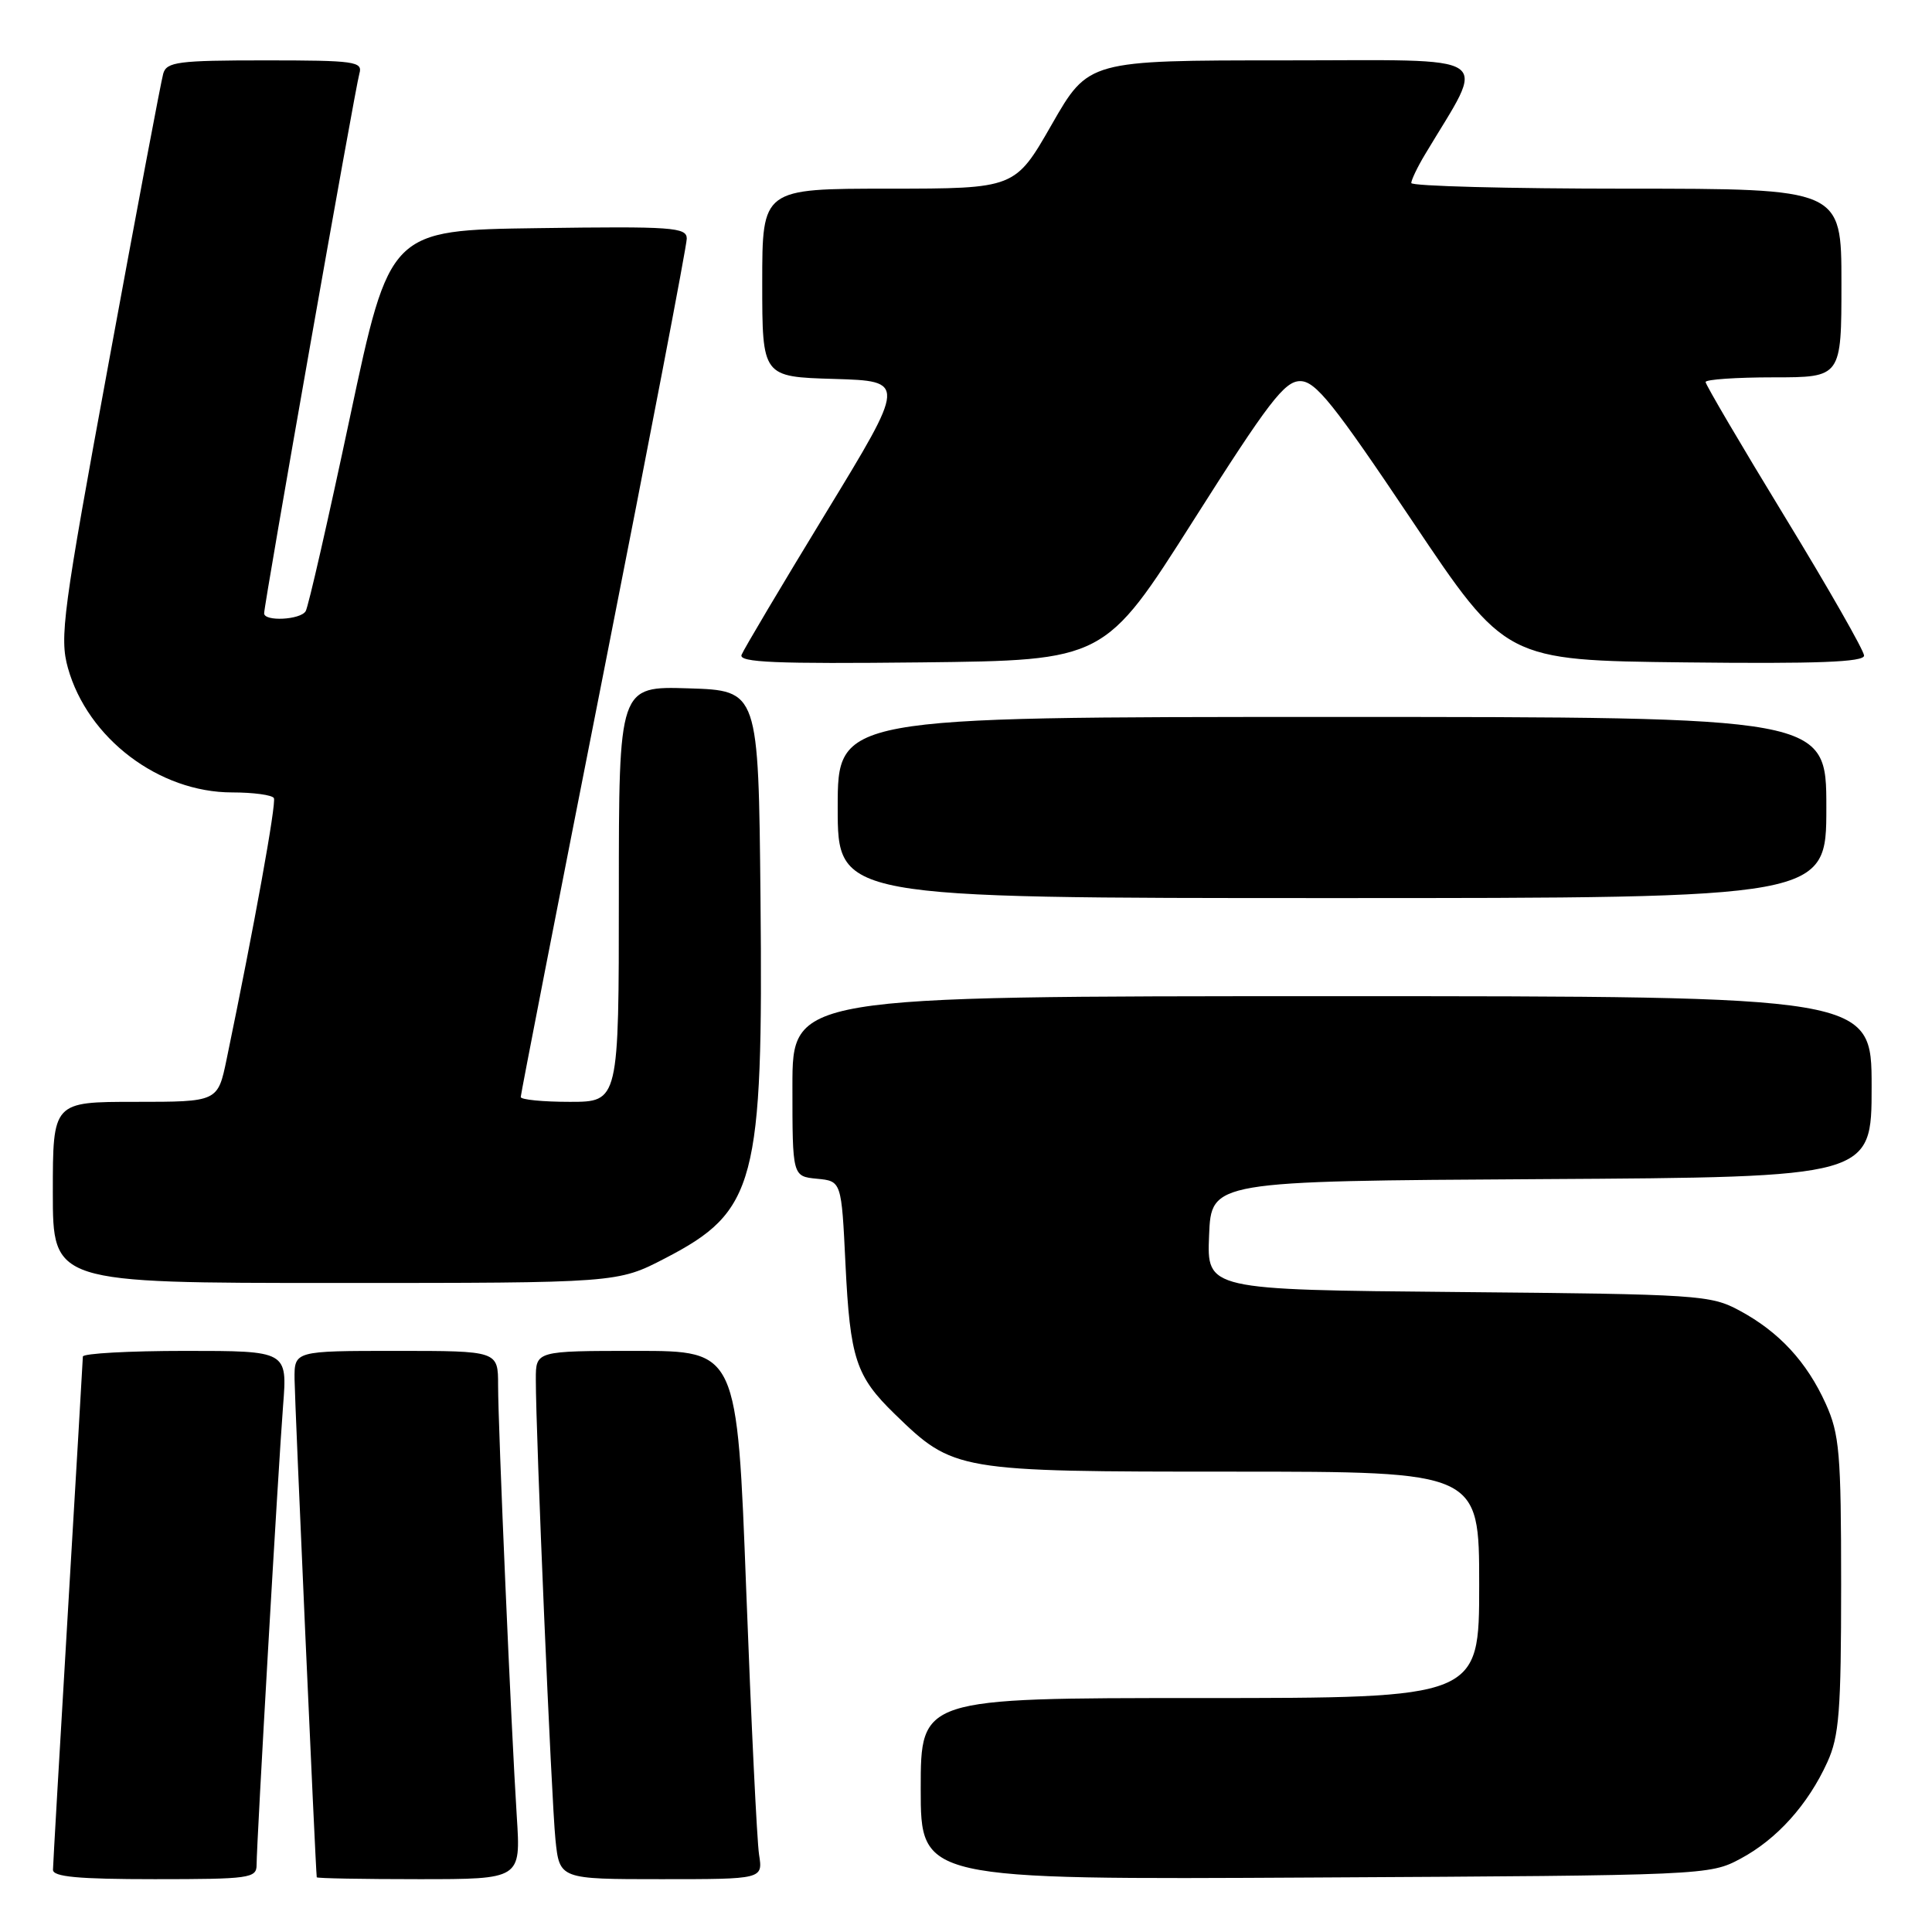 <?xml version="1.0" encoding="UTF-8" standalone="no"?>
<!DOCTYPE svg PUBLIC "-//W3C//DTD SVG 1.1//EN" "http://www.w3.org/Graphics/SVG/1.1/DTD/svg11.dtd" >
<svg xmlns="http://www.w3.org/2000/svg" xmlns:xlink="http://www.w3.org/1999/xlink" version="1.1" viewBox="0 0 256 256">
 <g >
 <path fill="currentColor"
d=" M 34.00 247.12 C 34.00 244.17 36.88 194.33 37.51 186.25 C 38.08 179.00 38.08 179.00 24.54 179.00 C 17.09 179.00 10.99 179.34 10.98 179.75 C 10.97 180.16 10.08 195.35 9.00 213.50 C 7.92 231.65 7.03 247.06 7.02 247.75 C 7.00 248.69 10.36 249.00 20.50 249.00 C 33.05 249.00 34.00 248.87 34.00 247.12 Z  M 68.48 240.75 C 67.74 229.19 66.00 189.07 66.00 183.56 C 66.00 179.00 66.00 179.00 52.50 179.00 C 39.00 179.00 39.00 179.00 39.03 182.75 C 39.05 185.57 41.80 247.41 41.97 248.75 C 41.99 248.89 48.08 249.00 55.51 249.00 C 69.01 249.00 69.01 249.00 68.48 240.75 Z  M 100.58 245.75 C 100.30 243.96 99.54 228.21 98.88 210.75 C 97.68 179.00 97.68 179.00 84.34 179.00 C 71.00 179.00 71.00 179.00 71.00 182.75 C 70.99 189.96 73.07 238.55 73.60 243.75 C 74.14 249.00 74.14 249.00 87.62 249.00 C 101.09 249.00 101.09 249.00 100.58 245.75 Z  M 230.62 246.29 C 235.44 243.72 239.57 239.13 242.13 233.50 C 243.70 230.07 243.96 226.74 243.96 210.00 C 243.96 192.52 243.74 190.03 241.92 186.00 C 239.41 180.45 235.74 176.48 230.50 173.66 C 226.67 171.59 225.11 171.49 193.21 171.20 C 159.91 170.90 159.91 170.90 160.21 163.70 C 160.50 156.50 160.50 156.50 204.25 156.24 C 248.00 155.98 248.00 155.98 248.00 143.99 C 248.00 132.00 248.00 132.00 176.50 132.00 C 105.00 132.00 105.00 132.00 105.00 143.94 C 105.00 155.87 105.00 155.87 108.25 156.19 C 111.50 156.50 111.50 156.50 112.03 167.50 C 112.64 180.03 113.41 182.36 118.55 187.36 C 126.37 194.95 126.67 195.00 163.32 195.00 C 196.00 195.00 196.00 195.00 196.00 210.00 C 196.00 225.00 196.00 225.00 159.00 225.00 C 122.00 225.00 122.00 225.00 122.00 237.03 C 122.00 249.07 122.00 249.07 174.25 248.78 C 225.95 248.50 226.54 248.48 230.62 246.29 Z  M 88.13 166.73 C 100.15 160.51 101.14 156.80 100.77 119.00 C 100.50 91.50 100.50 91.50 91.25 91.21 C 82.00 90.92 82.00 90.92 82.00 118.46 C 82.00 146.00 82.00 146.00 75.50 146.00 C 71.92 146.00 69.00 145.71 69.00 145.36 C 69.00 145.00 73.95 119.64 80.00 89.00 C 86.05 58.36 91.00 32.54 91.00 31.62 C 91.00 30.12 89.12 29.98 71.32 30.23 C 51.64 30.50 51.64 30.50 46.38 55.24 C 43.49 68.85 40.85 80.44 40.50 80.99 C 39.80 82.14 35.00 82.38 35.00 81.27 C 35.00 80.02 47.07 11.60 47.62 9.75 C 48.09 8.15 47.05 8.00 35.13 8.00 C 23.61 8.00 22.08 8.20 21.63 9.75 C 21.35 10.71 18.12 27.84 14.45 47.80 C 8.31 81.15 7.87 84.47 9.00 88.51 C 11.62 97.84 21.06 105.00 30.76 105.00 C 33.58 105.00 36.06 105.34 36.29 105.75 C 36.64 106.40 33.69 122.71 30.03 140.35 C 28.86 146.00 28.86 146.00 17.93 146.00 C 7.00 146.00 7.00 146.00 7.00 158.00 C 7.00 170.00 7.00 170.00 44.41 170.00 C 81.83 170.00 81.83 170.00 88.13 166.73 Z  M 242.00 107.00 C 242.00 95.00 242.00 95.00 176.50 95.00 C 111.00 95.00 111.00 95.00 111.00 107.00 C 111.00 119.00 111.00 119.00 176.50 119.00 C 242.00 119.00 242.00 119.00 242.00 107.00 Z  M 158.11 69.00 C 168.08 53.28 170.21 50.50 172.28 50.50 C 174.32 50.50 176.69 53.46 187.11 69.00 C 199.50 87.50 199.50 87.50 223.25 87.77 C 240.81 87.97 247.00 87.73 247.00 86.87 C 247.00 86.23 242.28 77.95 236.50 68.48 C 230.72 59.00 226.00 50.97 226.00 50.62 C 226.00 50.28 230.05 50.00 235.00 50.00 C 244.00 50.00 244.00 50.00 244.00 37.50 C 244.00 25.00 244.00 25.00 215.50 25.00 C 199.82 25.00 187.00 24.66 187.00 24.25 C 187.01 23.84 187.81 22.15 188.80 20.50 C 197.01 6.76 198.86 8.00 170.16 8.00 C 144.23 8.00 144.23 8.00 139.36 16.50 C 134.50 24.99 134.50 24.99 117.75 25.00 C 101.00 25.00 101.00 25.00 101.00 37.46 C 101.00 49.93 101.00 49.93 110.53 50.21 C 120.07 50.50 120.07 50.50 109.41 68.00 C 103.55 77.62 98.53 86.07 98.26 86.77 C 97.87 87.78 102.77 87.98 122.07 87.77 C 146.37 87.50 146.37 87.50 158.11 69.00 Z "/>
</g>
</svg>